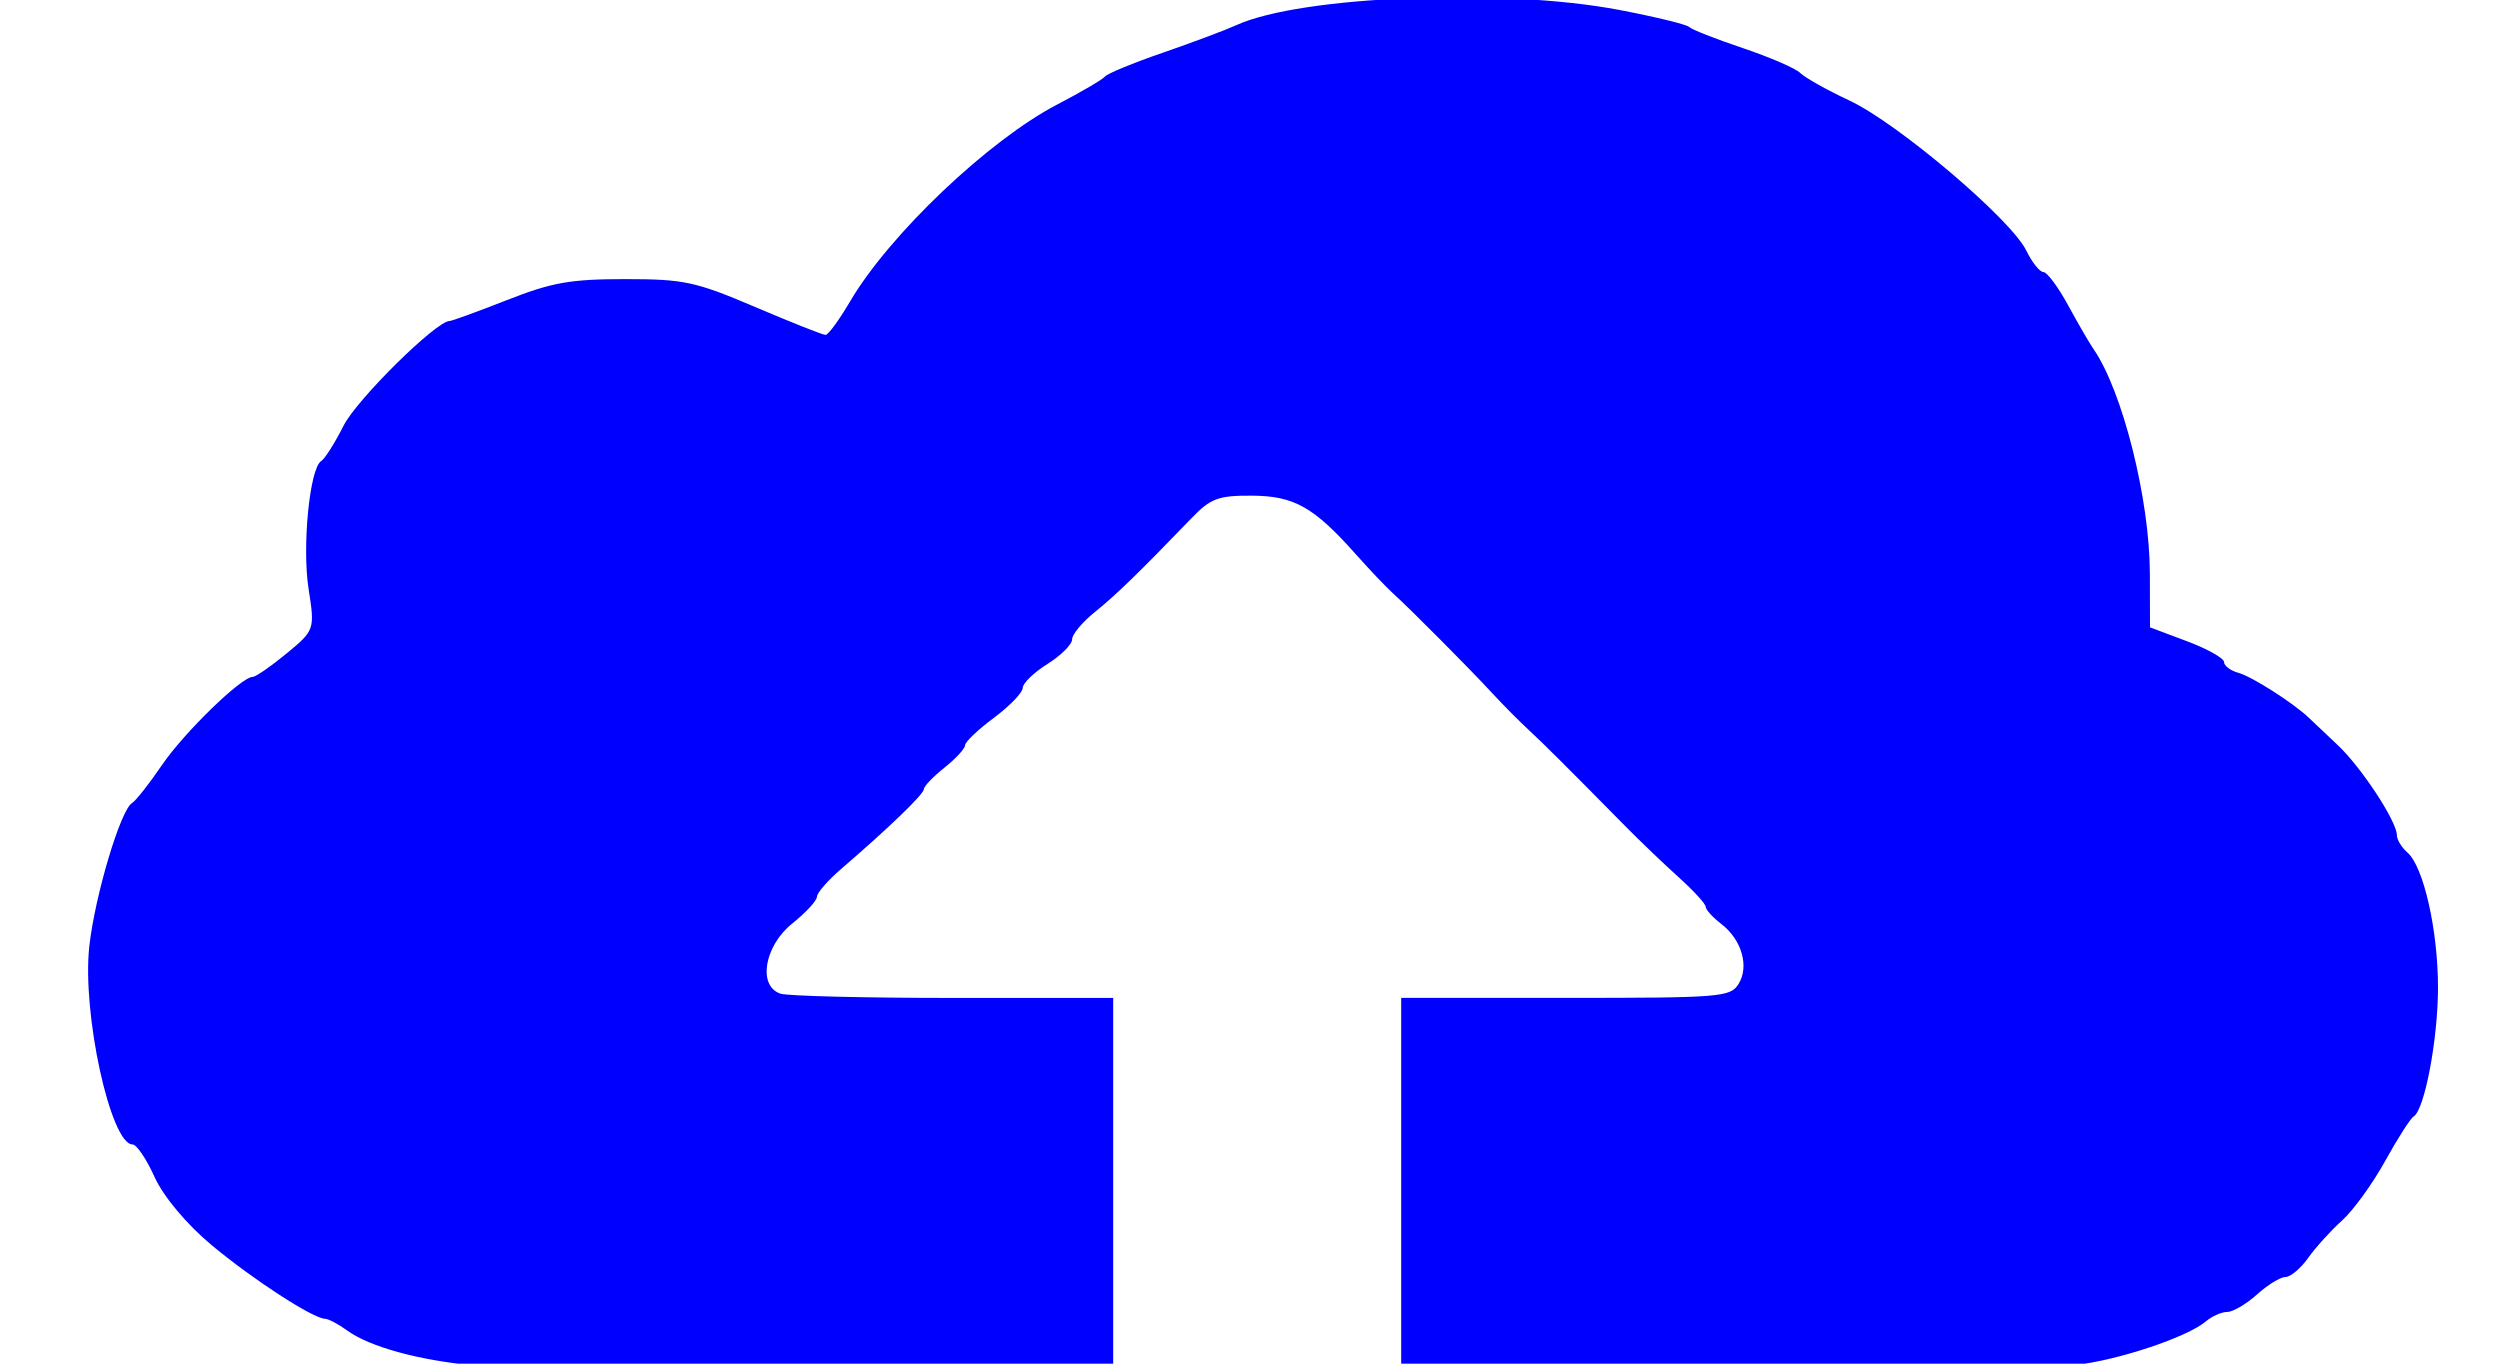 <?xml version="1.0" encoding="UTF-8" standalone="no"?>
<!-- Created with Inkscape (http://www.inkscape.org/) -->

<svg
    xmlns:dc="http://purl.org/dc/elements/1.1/"
    xmlns:cc="http://creativecommons.org/ns#"
    xmlns:rdf="http://www.w3.org/1999/02/22-rdf-syntax-ns#"
    xmlns:svg="http://www.w3.org/2000/svg"
    xmlns="http://www.w3.org/2000/svg"
    xmlns:sodipodi="http://sodipodi.sourceforge.net/DTD/sodipodi-0.dtd"
    xmlns:inkscape="http://www.inkscape.org/namespaces/inkscape"
    id="svg2985"
    version="1.1"
    inkscape:version="0.48.5 r10040"
    width="99"
    height="54"
    sodipodi:docname="cloud.jpg">
    <defs
        id="defs2989" />
    <sodipodi:namedview
        pagecolor="#ffffff"
        bordercolor="#666666"
        borderopacity="1"
        objecttolerance="10"
        gridtolerance="10"
        guidetolerance="10"
        inkscape:pageopacity="0"
        inkscape:pageshadow="2"
        inkscape:window-width="640"
        inkscape:window-height="480"
        id="namedview2987"
        showgrid="false"
        inkscape:zoom="3.8585859"
        inkscape:cx="49.5"
        inkscape:cy="27"
        inkscape:window-x="288"
        inkscape:window-y="183"
        inkscape:window-maximized="0"
        inkscape:current-layer="svg2985" />
    <path
        style="fill:#0000ff;fill-opacity:1;display:inline"
        d="m 20.62,54.481 c 0,-0.13 -0.843,-0.316 -1.874,-0.413 -2.186,-0.205 -4.114,-0.738 -5.001,-1.382 -0.345,-0.251 -0.736,-0.458 -0.869,-0.461 -0.481,-0.01 -2.887,-1.573 -4.509,-2.93 -0.98,-0.819 -1.901,-1.92 -2.244,-2.682 -0.32,-0.711 -0.712,-1.292 -0.872,-1.292 -0.872,0 -2.009,-5.209 -1.714,-7.853 0.224,-2.004 1.238,-5.399 1.694,-5.669 0.146,-0.087 0.678,-0.762 1.181,-1.5 0.88,-1.292 3.146,-3.494 3.594,-3.494 0.119,0 0.724,-0.417 1.343,-0.928 1.112,-0.916 1.123,-0.948 0.871,-2.556 -0.263,-1.678 0.044,-4.787 0.501,-5.065 0.142,-0.086 0.54,-0.716 0.885,-1.4 0.525,-1.041 3.669,-4.145 4.198,-4.145 0.089,0 1.112,-0.373 2.274,-0.829 1.78,-0.699 2.514,-0.829 4.672,-0.829 2.337,0 2.786,0.096 5.155,1.105 1.427,0.608 2.681,1.105 2.787,1.105 0.106,0 0.539,-0.591 0.963,-1.313 1.561,-2.661 5.497,-6.402 8.23,-7.822 0.938,-0.488 1.78,-0.981 1.869,-1.096 0.09,-0.115 1.116,-0.538 2.281,-0.94 1.165,-0.402 2.485,-0.897 2.933,-1.1 2.551,-1.158 10.564,-1.475 15.153,-0.599 1.434,0.274 2.68,0.578 2.77,0.675 0.09,0.098 1.043,0.473 2.118,0.834 1.075,0.361 2.102,0.806 2.281,0.988 0.179,0.182 1.059,0.675 1.955,1.095 1.908,0.894 6.389,4.696 6.993,5.933 0.23,0.471 0.537,0.856 0.682,0.856 0.145,0 0.584,0.591 0.977,1.313 0.392,0.722 0.843,1.499 1.001,1.727 1.151,1.657 2.231,5.953 2.237,8.9 l 0.005,2.129 1.466,0.55 c 0.807,0.303 1.466,0.673 1.466,0.823 0,0.15 0.257,0.343 0.57,0.428 0.535,0.146 2.194,1.206 2.796,1.787 0.149,0.144 0.662,0.629 1.141,1.079 0.929,0.873 2.339,3.021 2.337,3.56 -7.5e-4,0.179 0.188,0.49 0.419,0.691 0.64,0.557 1.21,3.075 1.21,5.347 0,2.037 -0.531,4.844 -0.965,5.105 -0.127,0.076 -0.636,0.872 -1.132,1.77 -0.496,0.897 -1.262,1.954 -1.702,2.349 -0.44,0.395 -1.043,1.06 -1.34,1.478 -0.297,0.418 -0.703,0.76 -0.902,0.76 -0.199,0 -0.706,0.311 -1.127,0.691 -0.421,0.38 -0.949,0.691 -1.174,0.691 -0.225,0 -0.608,0.169 -0.852,0.376 -0.736,0.624 -3.459,1.534 -5.166,1.726 -0.883,0.099 -1.606,0.289 -1.606,0.421 0,0.133 -5.636,0.241 -12.546,0.241 l -12.546,0 0,-7.6 0,-7.6 6.506,0 c 6.15,0 6.525,-0.03 6.851,-0.547 0.435,-0.69 0.131,-1.756 -0.677,-2.377 -0.342,-0.263 -0.622,-0.57 -0.622,-0.684 0,-0.113 -0.477,-0.635 -1.059,-1.159 -0.582,-0.524 -1.537,-1.438 -2.122,-2.031 -2.416,-2.45 -3.207,-3.238 -3.85,-3.834 -0.372,-0.345 -1.007,-0.986 -1.41,-1.423 -0.887,-0.963 -3.266,-3.355 -3.941,-3.965 -0.269,-0.243 -0.927,-0.934 -1.463,-1.537 -1.673,-1.883 -2.45,-2.322 -4.129,-2.331 -1.325,-0.007 -1.629,0.106 -2.384,0.889 -2.104,2.183 -2.998,3.051 -3.836,3.724 -0.493,0.396 -0.896,0.882 -0.896,1.08 0,0.198 -0.44,0.636 -0.978,0.974 -0.538,0.337 -0.978,0.763 -0.978,0.947 0,0.184 -0.513,0.716 -1.141,1.183 -0.627,0.467 -1.141,0.956 -1.141,1.086 0,0.13 -0.367,0.529 -0.815,0.886 -0.448,0.357 -0.815,0.739 -0.815,0.85 0,0.198 -1.387,1.536 -3.272,3.158 -0.53,0.456 -0.964,0.954 -0.964,1.106 0,0.152 -0.44,0.629 -0.978,1.06 -1.11,0.889 -1.375,2.482 -0.462,2.779 0.283,0.092 3.363,0.168 6.843,0.168 l 6.328,0 0,7.6 0,7.6 -11.731,0 c -6.452,0 -11.731,-0.107 -11.731,-0.237 z"
        id="path2987"
        inkscape:connector-curvature="0" />
</svg>

